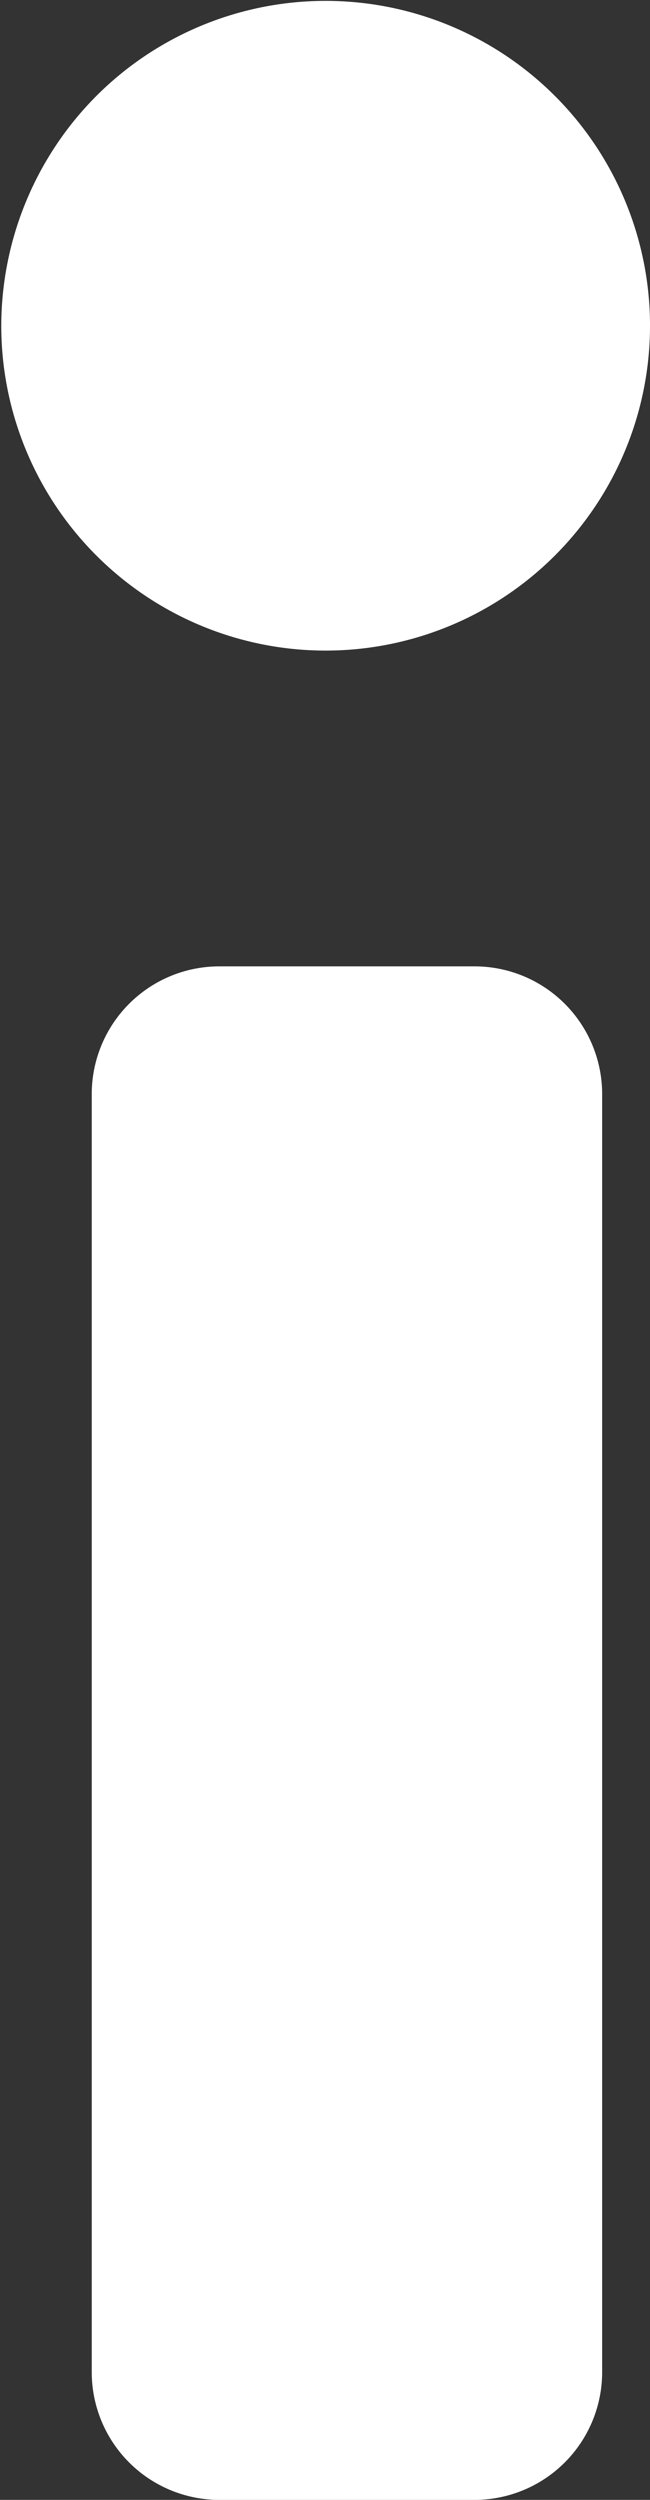 <svg xmlns="http://www.w3.org/2000/svg" width="5.094" height="19.562" viewBox="0 0 5.094 19.562">
  <rect x="0" y="0" width="5.094" height="19.562" fill="#333333" stroke="none"/>
  <defs>
    <style>
      .cls-1 {
        fill: #fff;
        fill-rule: evenodd;
      }
    </style>
  </defs>
  <path id="info.svg" class="cls-1" d="M783.54,718.185a2.542,2.542,0,1,1-.749,1.805A2.552,2.552,0,0,1,783.54,718.185ZM784.5,725h2a1,1,0,0,1,1,1v10a1,1,0,0,1-1,1h-2a1,1,0,0,1-1-1V726A1,1,0,0,1,784.5,725Z" transform="translate(-782.781 -717.438)"/>
</svg>
